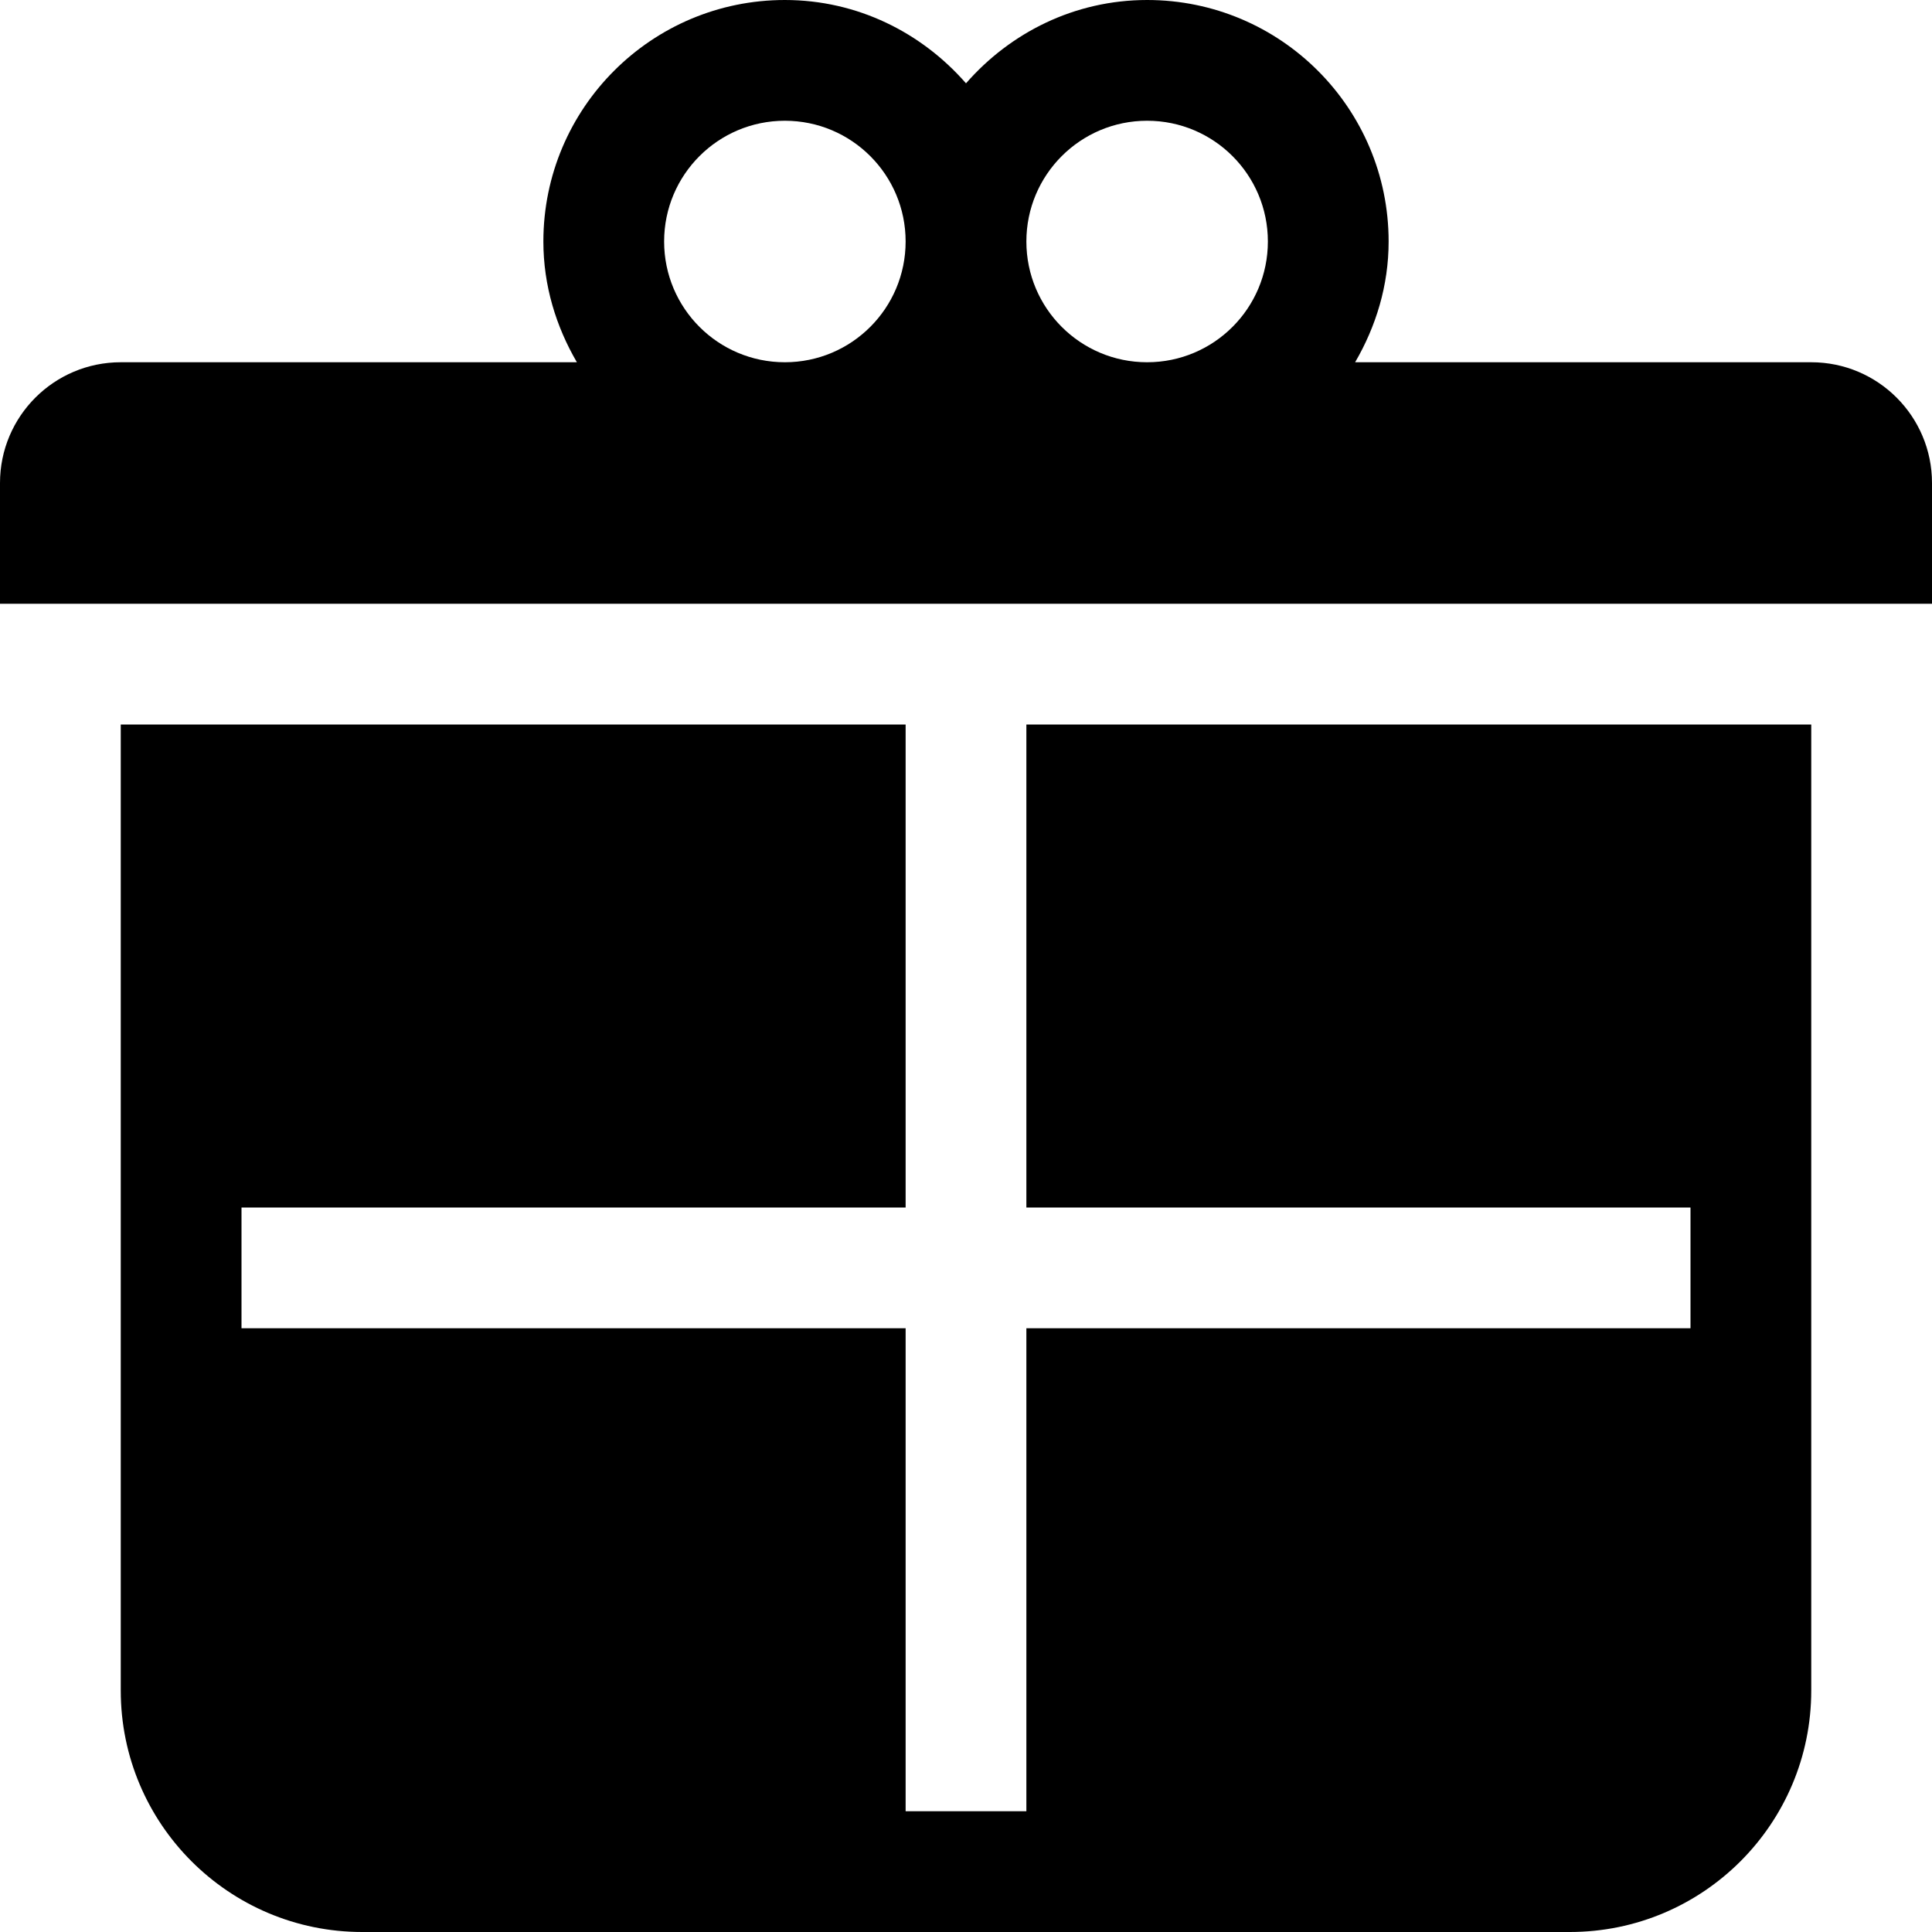 <?xml version="1.0" encoding="iso-8859-1"?>
<!-- Generator: Adobe Illustrator 16.0.0, SVG Export Plug-In . SVG Version: 6.00 Build 0)  -->
<!DOCTYPE svg PUBLIC "-//W3C//DTD SVG 1.1//EN" "http://www.w3.org/Graphics/SVG/1.1/DTD/svg11.dtd">
<svg version="1.1" id="Capa_1" xmlns="http://www.w3.org/2000/svg" xmlns:xlink="http://www.w3.org/1999/xlink" x="0px" y="0px"
	 width="612px" height="612px" viewBox="0 0 612 612" style="enable-background:new 0 0 612 612;" xml:space="preserve">
<g>
	<g id="_x31__22_">
		<g>
			<path d="M325.125,382.5H535.5v38.25H325.125v153h-38.25v-153H76.5V382.5h210.375v-153H38.25v306c0,42.247,34.253,76.5,76.5,76.5
				h382.5c42.247,0,76.5-34.253,76.5-76.5v-306H325.125V382.5z M573.75,114.75H429.261c6.579-11.284,10.614-24.25,10.614-38.25
				c0-42.247-34.253-76.5-76.5-76.5C340.387,0,320.019,10.347,306,26.393C291.981,10.347,271.613,0,248.625,0
				c-42.247,0-76.5,34.253-76.5,76.5c0,14,4.035,26.966,10.614,38.25H38.25C17.117,114.75,0,131.886,0,153v38.25h612V153
				C612,131.886,594.883,114.75,573.75,114.75z M248.625,114.75c-21.133,0-38.25-17.117-38.25-38.25s17.117-38.25,38.25-38.25
				s38.25,17.117,38.25,38.25S269.758,114.75,248.625,114.75z M363.375,114.75c-21.133,0-38.25-17.117-38.25-38.25
				s17.117-38.25,38.25-38.25s38.25,17.117,38.25,38.25S384.508,114.75,363.375,114.75z"/>
		</g>
	</g>
</g>
<g>
</g>
<g>
</g>
<g>
</g>
<g>
</g>
<g>
</g>
<g>
</g>
<g>
</g>
<g>
</g>
<g>
</g>
<g>
</g>
<g>
</g>
<g>
</g>
<g>
</g>
<g>
</g>
<g>
</g>
</svg>
